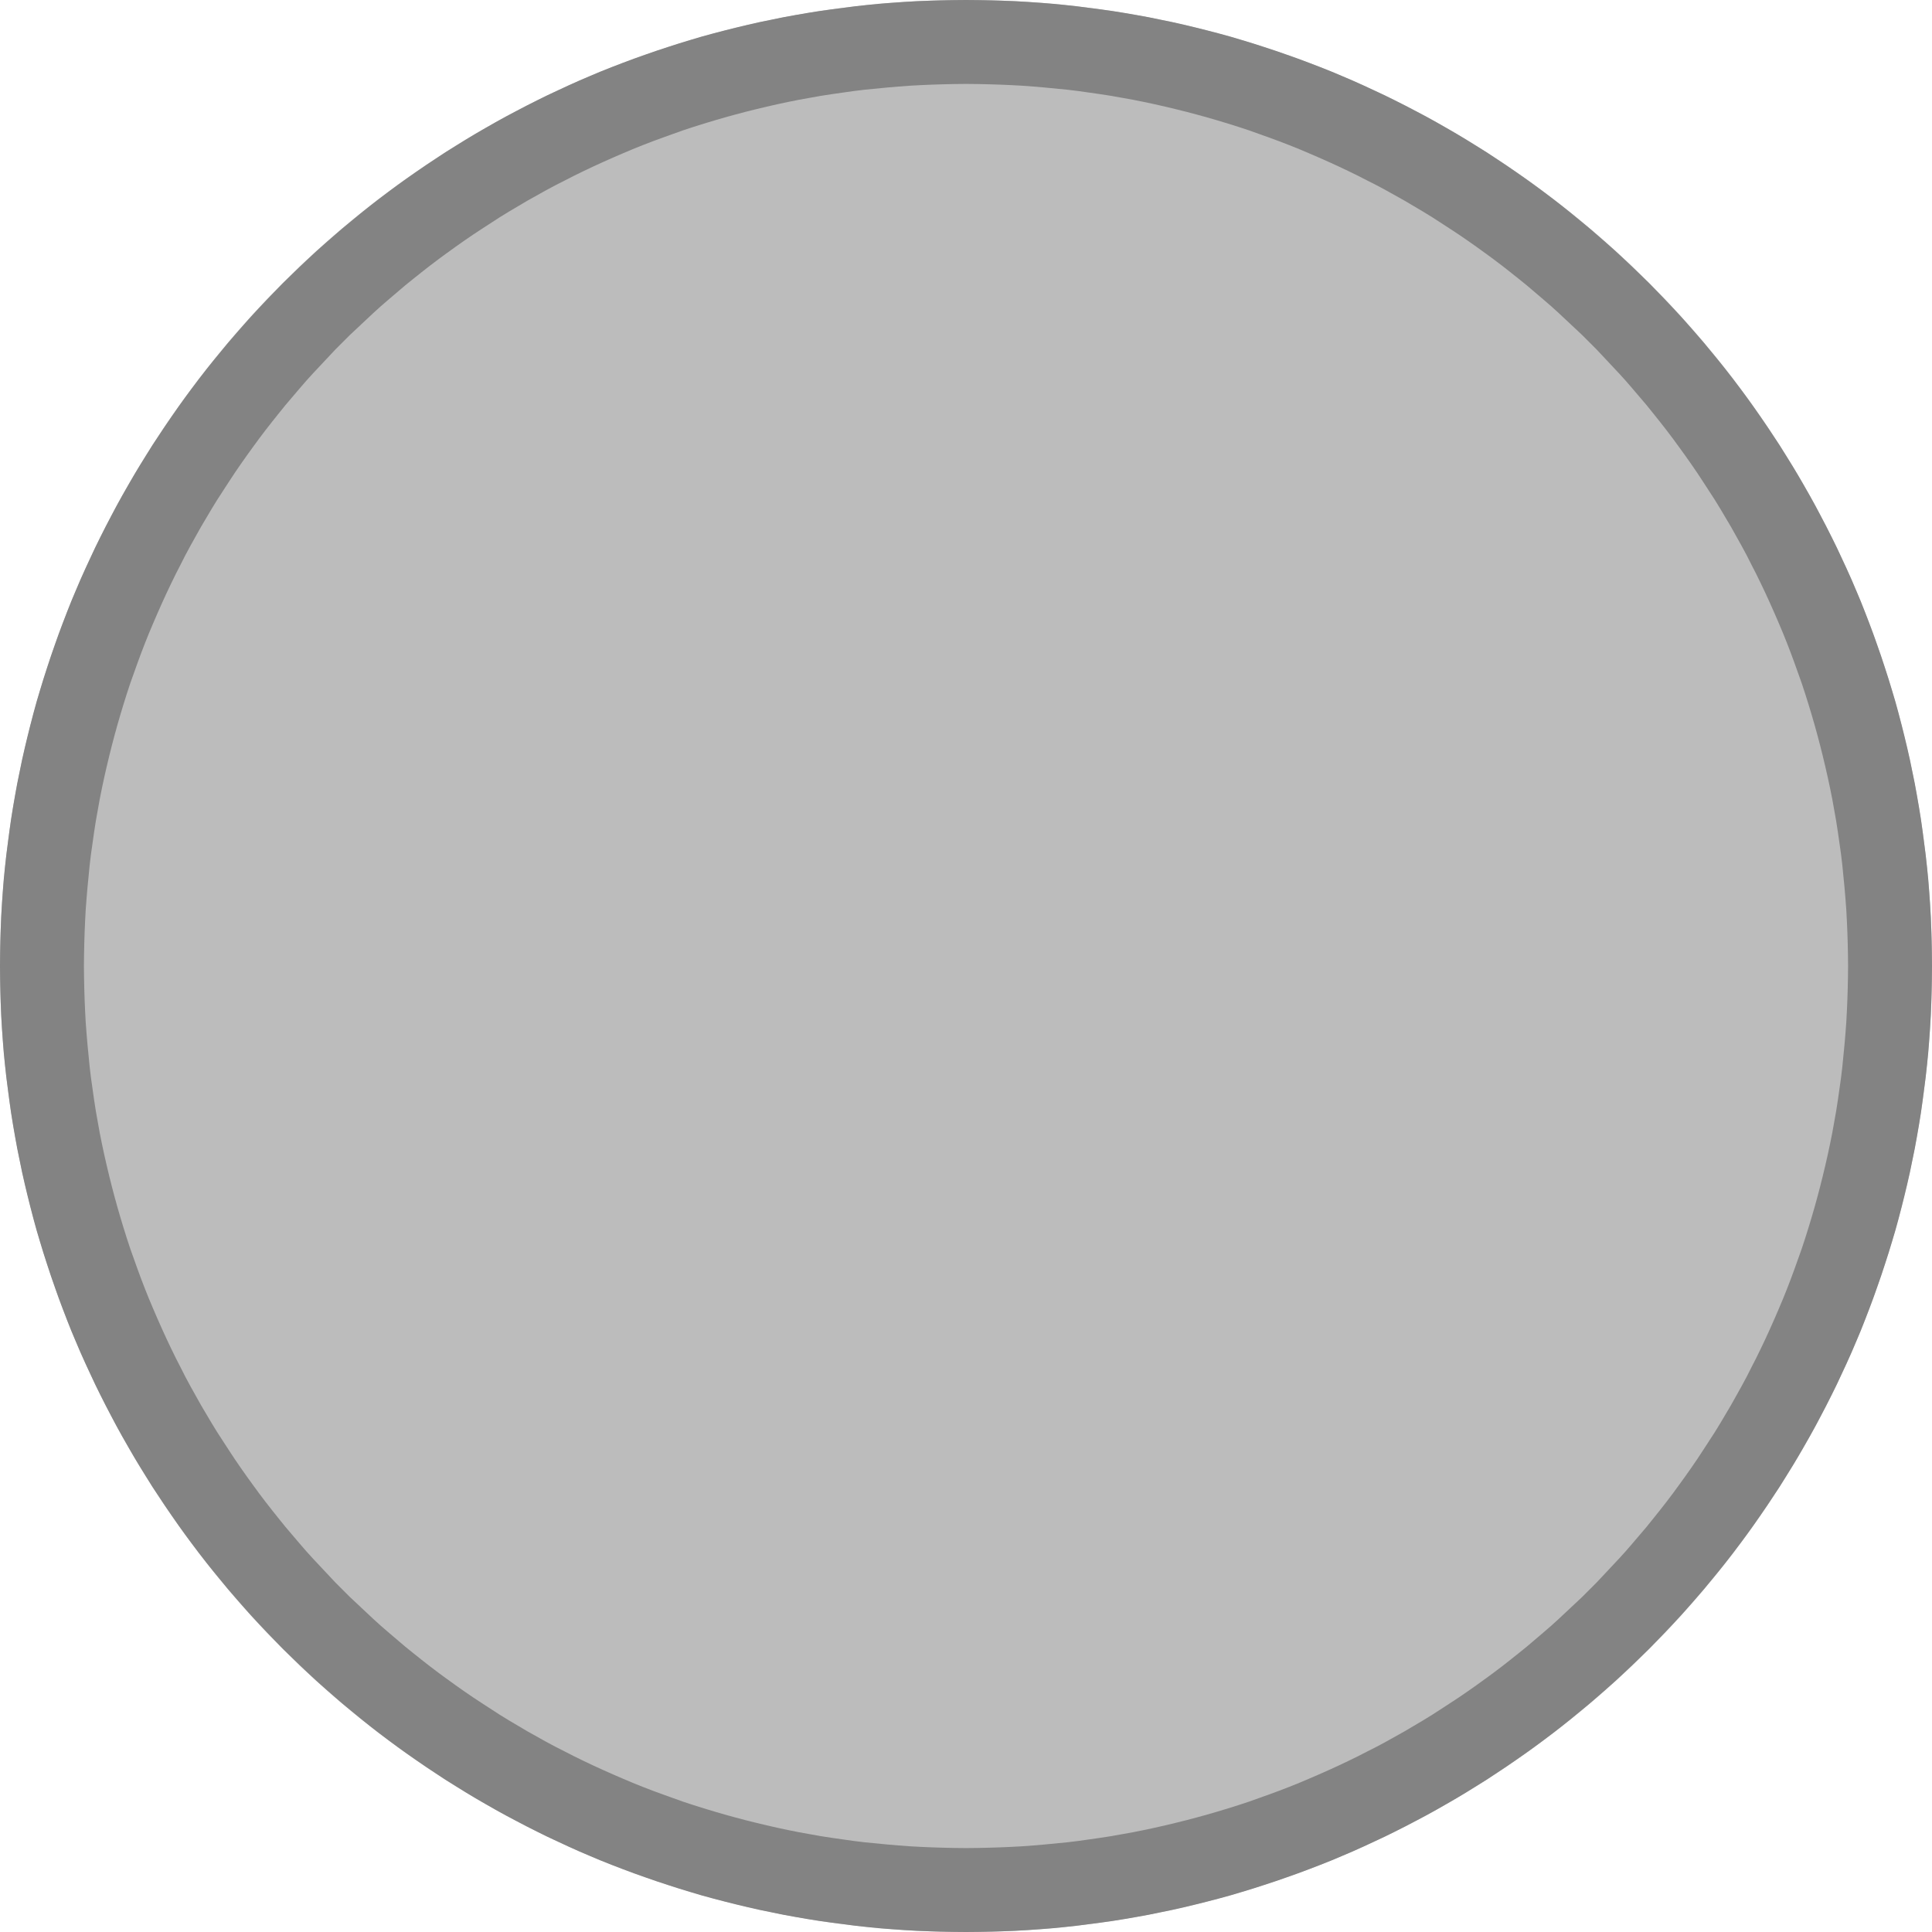 <?xml version="1.0" standalone="no"?><!DOCTYPE svg PUBLIC "-//W3C//DTD SVG 1.1//EN" "http://www.w3.org/Graphics/SVG/1.1/DTD/svg11.dtd"><svg width="100%" height="100%" viewBox="0 0 16 16" version="1.1" xmlns="http://www.w3.org/2000/svg" xmlns:xlink="http://www.w3.org/1999/xlink" xml:space="preserve" style="fill-rule:evenodd;clip-rule:evenodd;stroke-linejoin:round;stroke-miterlimit:1.414;"><g id="Calque1"><circle cx="8" cy="8" r="8" style="fill:#bcbcbc;"/><path d="M8,16l-0.103,-0.001l-0.103,-0.002l-0.103,-0.003l-0.102,-0.004l-0.103,-0.006l-0.101,-0.007l-0.102,-0.008l-0.101,-0.01l-0.1,-0.011l-0.1,-0.013l-0.1,-0.013l-0.1,-0.014l-0.099,-0.016l-0.098,-0.017l-0.099,-0.018l-0.097,-0.02l-0.098,-0.02l-0.097,-0.022l-0.096,-0.023l-0.096,-0.024l-0.096,-0.025l-0.095,-0.026l-0.094,-0.028l-0.095,-0.029l-0.093,-0.03l-0.094,-0.031l-0.092,-0.032l-0.093,-0.033l-0.091,-0.034l-0.091,-0.035l-0.091,-0.036l-0.09,-0.038l-0.089,-0.038l-0.089,-0.04l-0.088,-0.041l-0.088,-0.041l-0.087,-0.043l-0.087,-0.044l-0.086,-0.045l-0.085,-0.045l-0.085,-0.047l-0.084,-0.048l-0.083,-0.048l-0.083,-0.05l-0.082,-0.051l-0.082,-0.051l-0.08,-0.053l-0.08,-0.053l-0.08,-0.055l-0.079,-0.055l-0.078,-0.056l-0.077,-0.057l-0.077,-0.058l-0.076,-0.059l-0.075,-0.06l-0.074,-0.061l-0.074,-0.061l-0.073,-0.063l-0.072,-0.063l-0.072,-0.064l-0.071,-0.066l-0.069,-0.065l-0.069,-0.067l-0.069,-0.067l-0.067,-0.069l-0.067,-0.069l-0.065,-0.069l-0.066,-0.071l-0.064,-0.072l-0.063,-0.072l-0.063,-0.073l-0.061,-0.074l-0.061,-0.074l-0.06,-0.075l-0.059,-0.076l-0.058,-0.077l-0.057,-0.077l-0.056,-0.078l-0.055,-0.079l-0.055,-0.08l-0.053,-0.08l-0.053,-0.08l-0.051,-0.082l-0.051,-0.082l-0.05,-0.083l-0.048,-0.083l-0.048,-0.084l-0.047,-0.085l-0.045,-0.085l-0.045,-0.086l-0.044,-0.087l-0.043,-0.087l-0.041,-0.088l-0.041,-0.088l-0.04,-0.089l-0.038,-0.089l-0.038,-0.09l-0.036,-0.091l-0.035,-0.091l-0.034,-0.091l-0.033,-0.093l-0.032,-0.092l-0.031,-0.094l-0.03,-0.093l-0.029,-0.095l-0.028,-0.094l-0.026,-0.095l-0.025,-0.096l-0.024,-0.096l-0.023,-0.096l-0.022,-0.097l-0.02,-0.098l-0.02,-0.097l-0.018,-0.099l-0.017,-0.098l-0.016,-0.099l-0.014,-0.1l-0.013,-0.1l-0.013,-0.1l-0.011,-0.1l-0.01,-0.101l-0.008,-0.102l-0.007,-0.101l-0.006,-0.103l-0.004,-0.102l-0.003,-0.103l-0.002,-0.103l-0.001,-0.103l0.001,-0.103l0.002,-0.103l0.003,-0.103l0.004,-0.102l0.006,-0.103l0.007,-0.101l0.008,-0.102l0.01,-0.101l0.011,-0.1l0.013,-0.1l0.013,-0.1l0.014,-0.1l0.016,-0.099l0.017,-0.098l0.018,-0.099l0.02,-0.097l0.02,-0.098l0.022,-0.097l0.023,-0.096l0.024,-0.096l0.025,-0.096l0.026,-0.095l0.028,-0.094l0.029,-0.095l0.03,-0.093l0.031,-0.094l0.032,-0.092l0.033,-0.093l0.034,-0.091l0.035,-0.091l0.036,-0.091l0.038,-0.09l0.038,-0.089l0.04,-0.089l0.041,-0.088l0.041,-0.088l0.043,-0.087l0.044,-0.087l0.045,-0.086l0.045,-0.085l0.047,-0.085l0.048,-0.084l0.048,-0.083l0.05,-0.083l0.051,-0.082l0.051,-0.082l0.053,-0.08l0.053,-0.08l0.055,-0.08l0.055,-0.079l0.056,-0.078l0.057,-0.077l0.058,-0.077l0.059,-0.076l0.06,-0.075l0.061,-0.074l0.061,-0.074l0.063,-0.073l0.063,-0.072l0.064,-0.072l0.066,-0.071l0.065,-0.069l0.067,-0.069l0.067,-0.069l0.069,-0.067l0.069,-0.067l0.069,-0.065l0.071,-0.066l0.072,-0.064l0.072,-0.063l0.073,-0.063l0.074,-0.061l0.074,-0.061l0.075,-0.06l0.076,-0.059l0.077,-0.058l0.077,-0.057l0.078,-0.056l0.079,-0.055l0.08,-0.055l0.08,-0.053l0.08,-0.053l0.082,-0.051l0.082,-0.051l0.083,-0.05l0.083,-0.048l0.084,-0.048l0.085,-0.047l0.085,-0.045l0.086,-0.045l0.087,-0.044l0.087,-0.043l0.088,-0.041l0.088,-0.041l0.089,-0.04l0.089,-0.038l0.09,-0.038l0.091,-0.036l0.091,-0.035l0.091,-0.034l0.093,-0.033l0.092,-0.032l0.094,-0.031l0.093,-0.03l0.095,-0.029l0.094,-0.028l0.095,-0.026l0.096,-0.025l0.096,-0.024l0.096,-0.023l0.097,-0.022l0.098,-0.02l0.097,-0.02l0.099,-0.018l0.098,-0.017l0.099,-0.016l0.1,-0.014l0.1,-0.013l0.1,-0.013l0.1,-0.011l0.101,-0.01l0.102,-0.008l0.101,-0.007l0.103,-0.006l0.102,-0.004l0.103,-0.003l0.103,-0.002l0.103,-0.001l0.103,0.001l0.103,0.002l0.103,0.003l0.102,0.004l0.103,0.006l0.101,0.007l0.102,0.008l0.101,0.01l0.1,0.011l0.1,0.013l0.1,0.013l0.1,0.014l0.099,0.016l0.098,0.017l0.099,0.018l0.097,0.02l0.098,0.02l0.097,0.022l0.096,0.023l0.096,0.024l0.096,0.025l0.095,0.026l0.094,0.028l0.095,0.029l0.093,0.03l0.094,0.031l0.092,0.032l0.093,0.033l0.091,0.034l0.091,0.035l0.091,0.036l0.09,0.038l0.089,0.038l0.089,0.04l0.088,0.041l0.088,0.041l0.087,0.043l0.087,0.044l0.086,0.045l0.085,0.045l0.085,0.047l0.084,0.048l0.083,0.048l0.083,0.05l0.082,0.051l0.082,0.051l0.08,0.053l0.08,0.053l0.08,0.055l0.079,0.055l0.078,0.056l0.077,0.057l0.077,0.058l0.076,0.059l0.075,0.06l0.074,0.061l0.074,0.061l0.073,0.063l0.072,0.063l0.072,0.064l0.071,0.066l0.069,0.065l0.069,0.067l0.069,0.067l0.067,0.069l0.067,0.069l0.065,0.069l0.066,0.071l0.064,0.072l0.063,0.072l0.063,0.073l0.061,0.074l0.061,0.074l0.06,0.075l0.059,0.076l0.058,0.077l0.057,0.077l0.056,0.078l0.055,0.079l0.055,0.08l0.053,0.08l0.053,0.08l0.051,0.082l0.051,0.082l0.05,0.083l0.048,0.083l0.048,0.084l0.047,0.085l0.045,0.085l0.045,0.086l0.044,0.087l0.043,0.087l0.041,0.088l0.041,0.088l0.04,0.089l0.038,0.089l0.038,0.09l0.036,0.091l0.035,0.091l0.034,0.091l0.033,0.093l0.032,0.092l0.031,0.094l0.03,0.093l0.029,0.095l0.028,0.094l0.026,0.095l0.025,0.096l0.024,0.096l0.023,0.096l0.022,0.097l0.02,0.098l0.02,0.097l0.018,0.099l0.017,0.098l0.016,0.099l0.014,0.1l0.013,0.1l0.013,0.1l0.011,0.1l0.01,0.101l0.008,0.102l0.007,0.101l0.006,0.103l0.004,0.102l0.003,0.103l0.002,0.103l0.001,0.103l-0.001,0.103l-0.002,0.103l-0.003,0.103l-0.004,0.102l-0.006,0.103l-0.007,0.101l-0.008,0.102l-0.01,0.101l-0.011,0.1l-0.013,0.1l-0.013,0.1l-0.014,0.1l-0.016,0.099l-0.017,0.098l-0.018,0.099l-0.02,0.097l-0.02,0.098l-0.022,0.097l-0.023,0.096l-0.024,0.096l-0.025,0.096l-0.026,0.095l-0.028,0.094l-0.029,0.095l-0.03,0.093l-0.031,0.094l-0.032,0.092l-0.033,0.093l-0.034,0.091l-0.035,0.091l-0.036,0.091l-0.038,0.09l-0.038,0.089l-0.04,0.089l-0.041,0.088l-0.041,0.088l-0.043,0.087l-0.044,0.087l-0.045,0.086l-0.045,0.085l-0.047,0.085l-0.048,0.084l-0.048,0.083l-0.05,0.083l-0.051,0.082l-0.051,0.082l-0.053,0.08l-0.053,0.08l-0.055,0.08l-0.055,0.079l-0.056,0.078l-0.057,0.077l-0.058,0.077l-0.059,0.076l-0.06,0.075l-0.061,0.074l-0.061,0.074l-0.063,0.073l-0.063,0.072l-0.064,0.072l-0.066,0.071l-0.065,0.069l-0.067,0.069l-0.067,0.069l-0.069,0.067l-0.069,0.067l-0.069,0.065l-0.071,0.066l-0.072,0.064l-0.072,0.063l-0.073,0.063l-0.074,0.061l-0.074,0.061l-0.075,0.06l-0.076,0.059l-0.077,0.058l-0.077,0.057l-0.078,0.056l-0.079,0.055l-0.08,0.055l-0.08,0.053l-0.08,0.053l-0.082,0.051l-0.082,0.051l-0.083,0.05l-0.083,0.048l-0.084,0.048l-0.085,0.047l-0.085,0.045l-0.086,0.045l-0.087,0.044l-0.087,0.043l-0.088,0.041l-0.088,0.041l-0.089,0.04l-0.089,0.038l-0.09,0.038l-0.091,0.036l-0.091,0.035l-0.091,0.034l-0.093,0.033l-0.092,0.032l-0.094,0.031l-0.093,0.03l-0.095,0.029l-0.094,0.028l-0.095,0.026l-0.096,0.025l-0.096,0.024l-0.096,0.023l-0.097,0.022l-0.098,0.02l-0.097,0.02l-0.099,0.018l-0.098,0.017l-0.099,0.016l-0.1,0.014l-0.1,0.013l-0.1,0.013l-0.1,0.011l-0.101,0.01l-0.102,0.008l-0.101,0.007l-0.103,0.006l-0.102,0.004l-0.103,0.003l-0.103,0.002l-0.103,0.001ZM8,15.305l0.094,-0.001l0.095,-0.002l0.094,-0.003l0.093,-0.004l0.093,-0.005l0.093,-0.007l0.093,-0.008l0.092,-0.009l0.092,-0.009l0.091,-0.011l0.092,-0.013l0.091,-0.013l0.09,-0.014l0.09,-0.016l0.089,-0.016l0.09,-0.018l0.089,-0.019l0.088,-0.02l0.088,-0.021l0.088,-0.022l0.087,-0.023l0.087,-0.024l0.086,-0.025l0.086,-0.026l0.086,-0.027l0.085,-0.028l0.084,-0.03l0.084,-0.03l0.084,-0.031l0.083,-0.032l0.082,-0.033l0.083,-0.035l0.081,-0.035l0.081,-0.036l0.081,-0.037l0.08,-0.038l0.08,-0.039l0.078,-0.04l0.079,-0.04l0.078,-0.042l0.077,-0.043l0.077,-0.043l0.076,-0.045l0.076,-0.045l0.075,-0.046l0.074,-0.048l0.074,-0.048l0.073,-0.048l0.073,-0.05l0.071,-0.05l0.072,-0.052l0.071,-0.052l0.07,-0.053l0.069,-0.054l0.069,-0.055l0.068,-0.055l0.067,-0.057l0.067,-0.057l0.066,-0.057l0.065,-0.059l0.064,-0.06l0.064,-0.06l0.064,-0.06l0.062,-0.062l0.062,-0.062l0.06,-0.064l0.06,-0.064l0.06,-0.064l0.059,-0.065l0.057,-0.066l0.057,-0.067l0.057,-0.067l0.055,-0.068l0.055,-0.069l0.054,-0.069l0.053,-0.07l0.052,-0.071l0.052,-0.072l0.05,-0.071l0.05,-0.073l0.048,-0.073l0.048,-0.074l0.048,-0.074l0.046,-0.075l0.045,-0.076l0.045,-0.076l0.043,-0.077l0.043,-0.077l0.042,-0.078l0.04,-0.079l0.04,-0.078l0.039,-0.08l0.038,-0.08l0.037,-0.081l0.036,-0.081l0.035,-0.081l0.035,-0.083l0.033,-0.082l0.032,-0.083l0.031,-0.084l0.03,-0.084l0.03,-0.084l0.028,-0.085l0.027,-0.086l0.026,-0.086l0.025,-0.086l0.024,-0.087l0.023,-0.087l0.022,-0.088l0.021,-0.088l0.02,-0.088l0.019,-0.089l0.018,-0.09l0.016,-0.089l0.016,-0.09l0.014,-0.09l0.013,-0.091l0.013,-0.092l0.011,-0.091l0.009,-0.092l0.009,-0.092l0.008,-0.093l0.007,-0.093l0.005,-0.093l0.004,-0.093l0.003,-0.094l0.002,-0.095l0.001,-0.094l-0.001,-0.094l-0.002,-0.095l-0.003,-0.094l-0.004,-0.093l-0.005,-0.093l-0.007,-0.093l-0.008,-0.093l-0.009,-0.092l-0.009,-0.092l-0.011,-0.091l-0.013,-0.092l-0.013,-0.091l-0.014,-0.09l-0.016,-0.09l-0.016,-0.089l-0.018,-0.09l-0.019,-0.089l-0.02,-0.088l-0.021,-0.088l-0.022,-0.088l-0.023,-0.087l-0.024,-0.087l-0.025,-0.086l-0.026,-0.086l-0.027,-0.086l-0.028,-0.085l-0.03,-0.084l-0.03,-0.084l-0.031,-0.084l-0.032,-0.083l-0.033,-0.082l-0.035,-0.083l-0.035,-0.081l-0.036,-0.081l-0.037,-0.081l-0.038,-0.08l-0.039,-0.08l-0.04,-0.078l-0.04,-0.079l-0.042,-0.078l-0.043,-0.077l-0.043,-0.077l-0.045,-0.076l-0.045,-0.076l-0.046,-0.075l-0.048,-0.074l-0.048,-0.074l-0.048,-0.073l-0.05,-0.073l-0.05,-0.071l-0.052,-0.072l-0.052,-0.071l-0.053,-0.07l-0.054,-0.069l-0.055,-0.069l-0.055,-0.068l-0.057,-0.067l-0.057,-0.067l-0.057,-0.066l-0.059,-0.065l-0.06,-0.064l-0.06,-0.064l-0.06,-0.064l-0.062,-0.062l-0.062,-0.062l-0.064,-0.06l-0.064,-0.06l-0.064,-0.06l-0.065,-0.059l-0.066,-0.057l-0.067,-0.057l-0.067,-0.057l-0.068,-0.055l-0.069,-0.055l-0.069,-0.054l-0.07,-0.053l-0.071,-0.052l-0.072,-0.052l-0.071,-0.05l-0.073,-0.05l-0.073,-0.048l-0.074,-0.048l-0.074,-0.048l-0.075,-0.046l-0.076,-0.045l-0.076,-0.045l-0.077,-0.043l-0.077,-0.043l-0.078,-0.042l-0.079,-0.04l-0.078,-0.04l-0.08,-0.039l-0.08,-0.038l-0.081,-0.037l-0.081,-0.036l-0.081,-0.035l-0.083,-0.035l-0.082,-0.033l-0.083,-0.032l-0.084,-0.031l-0.084,-0.03l-0.084,-0.03l-0.085,-0.028l-0.086,-0.027l-0.086,-0.026l-0.086,-0.025l-0.087,-0.024l-0.087,-0.023l-0.088,-0.022l-0.088,-0.021l-0.088,-0.02l-0.089,-0.019l-0.09,-0.018l-0.089,-0.016l-0.09,-0.016l-0.09,-0.014l-0.091,-0.013l-0.092,-0.013l-0.091,-0.011l-0.092,-0.009l-0.092,-0.009l-0.093,-0.008l-0.093,-0.007l-0.093,-0.005l-0.093,-0.004l-0.094,-0.003l-0.095,-0.002l-0.094,-0.001l-0.094,0.001l-0.095,0.002l-0.094,0.003l-0.093,0.004l-0.093,0.005l-0.093,0.007l-0.093,0.008l-0.092,0.009l-0.092,0.009l-0.091,0.011l-0.092,0.013l-0.091,0.013l-0.09,0.014l-0.09,0.016l-0.089,0.016l-0.09,0.018l-0.089,0.019l-0.088,0.02l-0.088,0.021l-0.088,0.022l-0.087,0.023l-0.087,0.024l-0.086,0.025l-0.086,0.026l-0.086,0.027l-0.085,0.028l-0.084,0.03l-0.084,0.03l-0.084,0.031l-0.083,0.032l-0.082,0.033l-0.083,0.035l-0.081,0.035l-0.081,0.036l-0.081,0.037l-0.08,0.038l-0.08,0.039l-0.078,0.04l-0.079,0.04l-0.078,0.042l-0.077,0.043l-0.077,0.043l-0.076,0.045l-0.076,0.045l-0.075,0.046l-0.074,0.048l-0.074,0.048l-0.073,0.048l-0.073,0.05l-0.071,0.05l-0.072,0.052l-0.071,0.052l-0.07,0.053l-0.069,0.054l-0.069,0.055l-0.068,0.055l-0.067,0.057l-0.067,0.057l-0.066,0.057l-0.065,0.059l-0.064,0.06l-0.064,0.06l-0.064,0.06l-0.062,0.062l-0.062,0.062l-0.06,0.064l-0.06,0.064l-0.06,0.064l-0.059,0.065l-0.057,0.066l-0.057,0.067l-0.057,0.067l-0.055,0.068l-0.055,0.069l-0.054,0.069l-0.053,0.07l-0.052,0.071l-0.052,0.072l-0.05,0.071l-0.05,0.073l-0.048,0.073l-0.048,0.074l-0.048,0.074l-0.046,0.075l-0.045,0.076l-0.045,0.076l-0.043,0.077l-0.043,0.077l-0.042,0.078l-0.04,0.079l-0.04,0.078l-0.039,0.08l-0.038,0.08l-0.037,0.081l-0.036,0.081l-0.035,0.081l-0.035,0.083l-0.033,0.082l-0.032,0.083l-0.031,0.084l-0.03,0.084l-0.03,0.084l-0.028,0.085l-0.027,0.086l-0.026,0.086l-0.025,0.086l-0.024,0.087l-0.023,0.087l-0.022,0.088l-0.021,0.088l-0.02,0.088l-0.019,0.089l-0.018,0.09l-0.016,0.089l-0.016,0.09l-0.014,0.09l-0.013,0.091l-0.013,0.092l-0.011,0.091l-0.009,0.092l-0.009,0.092l-0.008,0.093l-0.007,0.093l-0.005,0.093l-0.004,0.093l-0.003,0.094l-0.002,0.095l-0.001,0.094l0.001,0.094l0.002,0.095l0.003,0.094l0.004,0.093l0.005,0.093l0.007,0.093l0.008,0.093l0.009,0.092l0.009,0.092l0.011,0.091l0.013,0.092l0.013,0.091l0.014,0.09l0.016,0.09l0.016,0.089l0.018,0.09l0.019,0.089l0.02,0.088l0.021,0.088l0.022,0.088l0.023,0.087l0.024,0.087l0.025,0.086l0.026,0.086l0.027,0.086l0.028,0.085l0.03,0.084l0.03,0.084l0.031,0.084l0.032,0.083l0.033,0.082l0.035,0.083l0.035,0.081l0.036,0.081l0.037,0.081l0.038,0.08l0.039,0.08l0.04,0.078l0.04,0.079l0.042,0.078l0.043,0.077l0.043,0.077l0.045,0.076l0.045,0.076l0.046,0.075l0.048,0.074l0.048,0.074l0.048,0.073l0.05,0.073l0.05,0.071l0.052,0.072l0.052,0.071l0.053,0.07l0.054,0.069l0.055,0.069l0.055,0.068l0.057,0.067l0.057,0.067l0.057,0.066l0.059,0.065l0.06,0.064l0.06,0.064l0.06,0.064l0.062,0.062l0.062,0.062l0.064,0.06l0.064,0.06l0.064,0.06l0.065,0.059l0.066,0.057l0.067,0.057l0.067,0.057l0.068,0.055l0.069,0.055l0.069,0.054l0.07,0.053l0.071,0.052l0.072,0.052l0.071,0.05l0.073,0.05l0.073,0.048l0.074,0.048l0.074,0.048l0.075,0.046l0.076,0.045l0.076,0.045l0.077,0.043l0.077,0.043l0.078,0.042l0.079,0.04l0.078,0.04l0.08,0.039l0.08,0.038l0.081,0.037l0.081,0.036l0.081,0.035l0.083,0.035l0.082,0.033l0.083,0.032l0.084,0.031l0.084,0.03l0.084,0.03l0.085,0.028l0.086,0.027l0.086,0.026l0.086,0.025l0.087,0.024l0.087,0.023l0.088,0.022l0.088,0.021l0.088,0.02l0.089,0.019l0.09,0.018l0.089,0.016l0.09,0.016l0.09,0.014l0.091,0.013l0.092,0.013l0.091,0.011l0.092,0.009l0.092,0.009l0.093,0.008l0.093,0.007l0.093,0.005l0.093,0.004l0.094,0.003l0.095,0.002l0.094,0.001Z" style="fill:#838383;"/></g></svg>